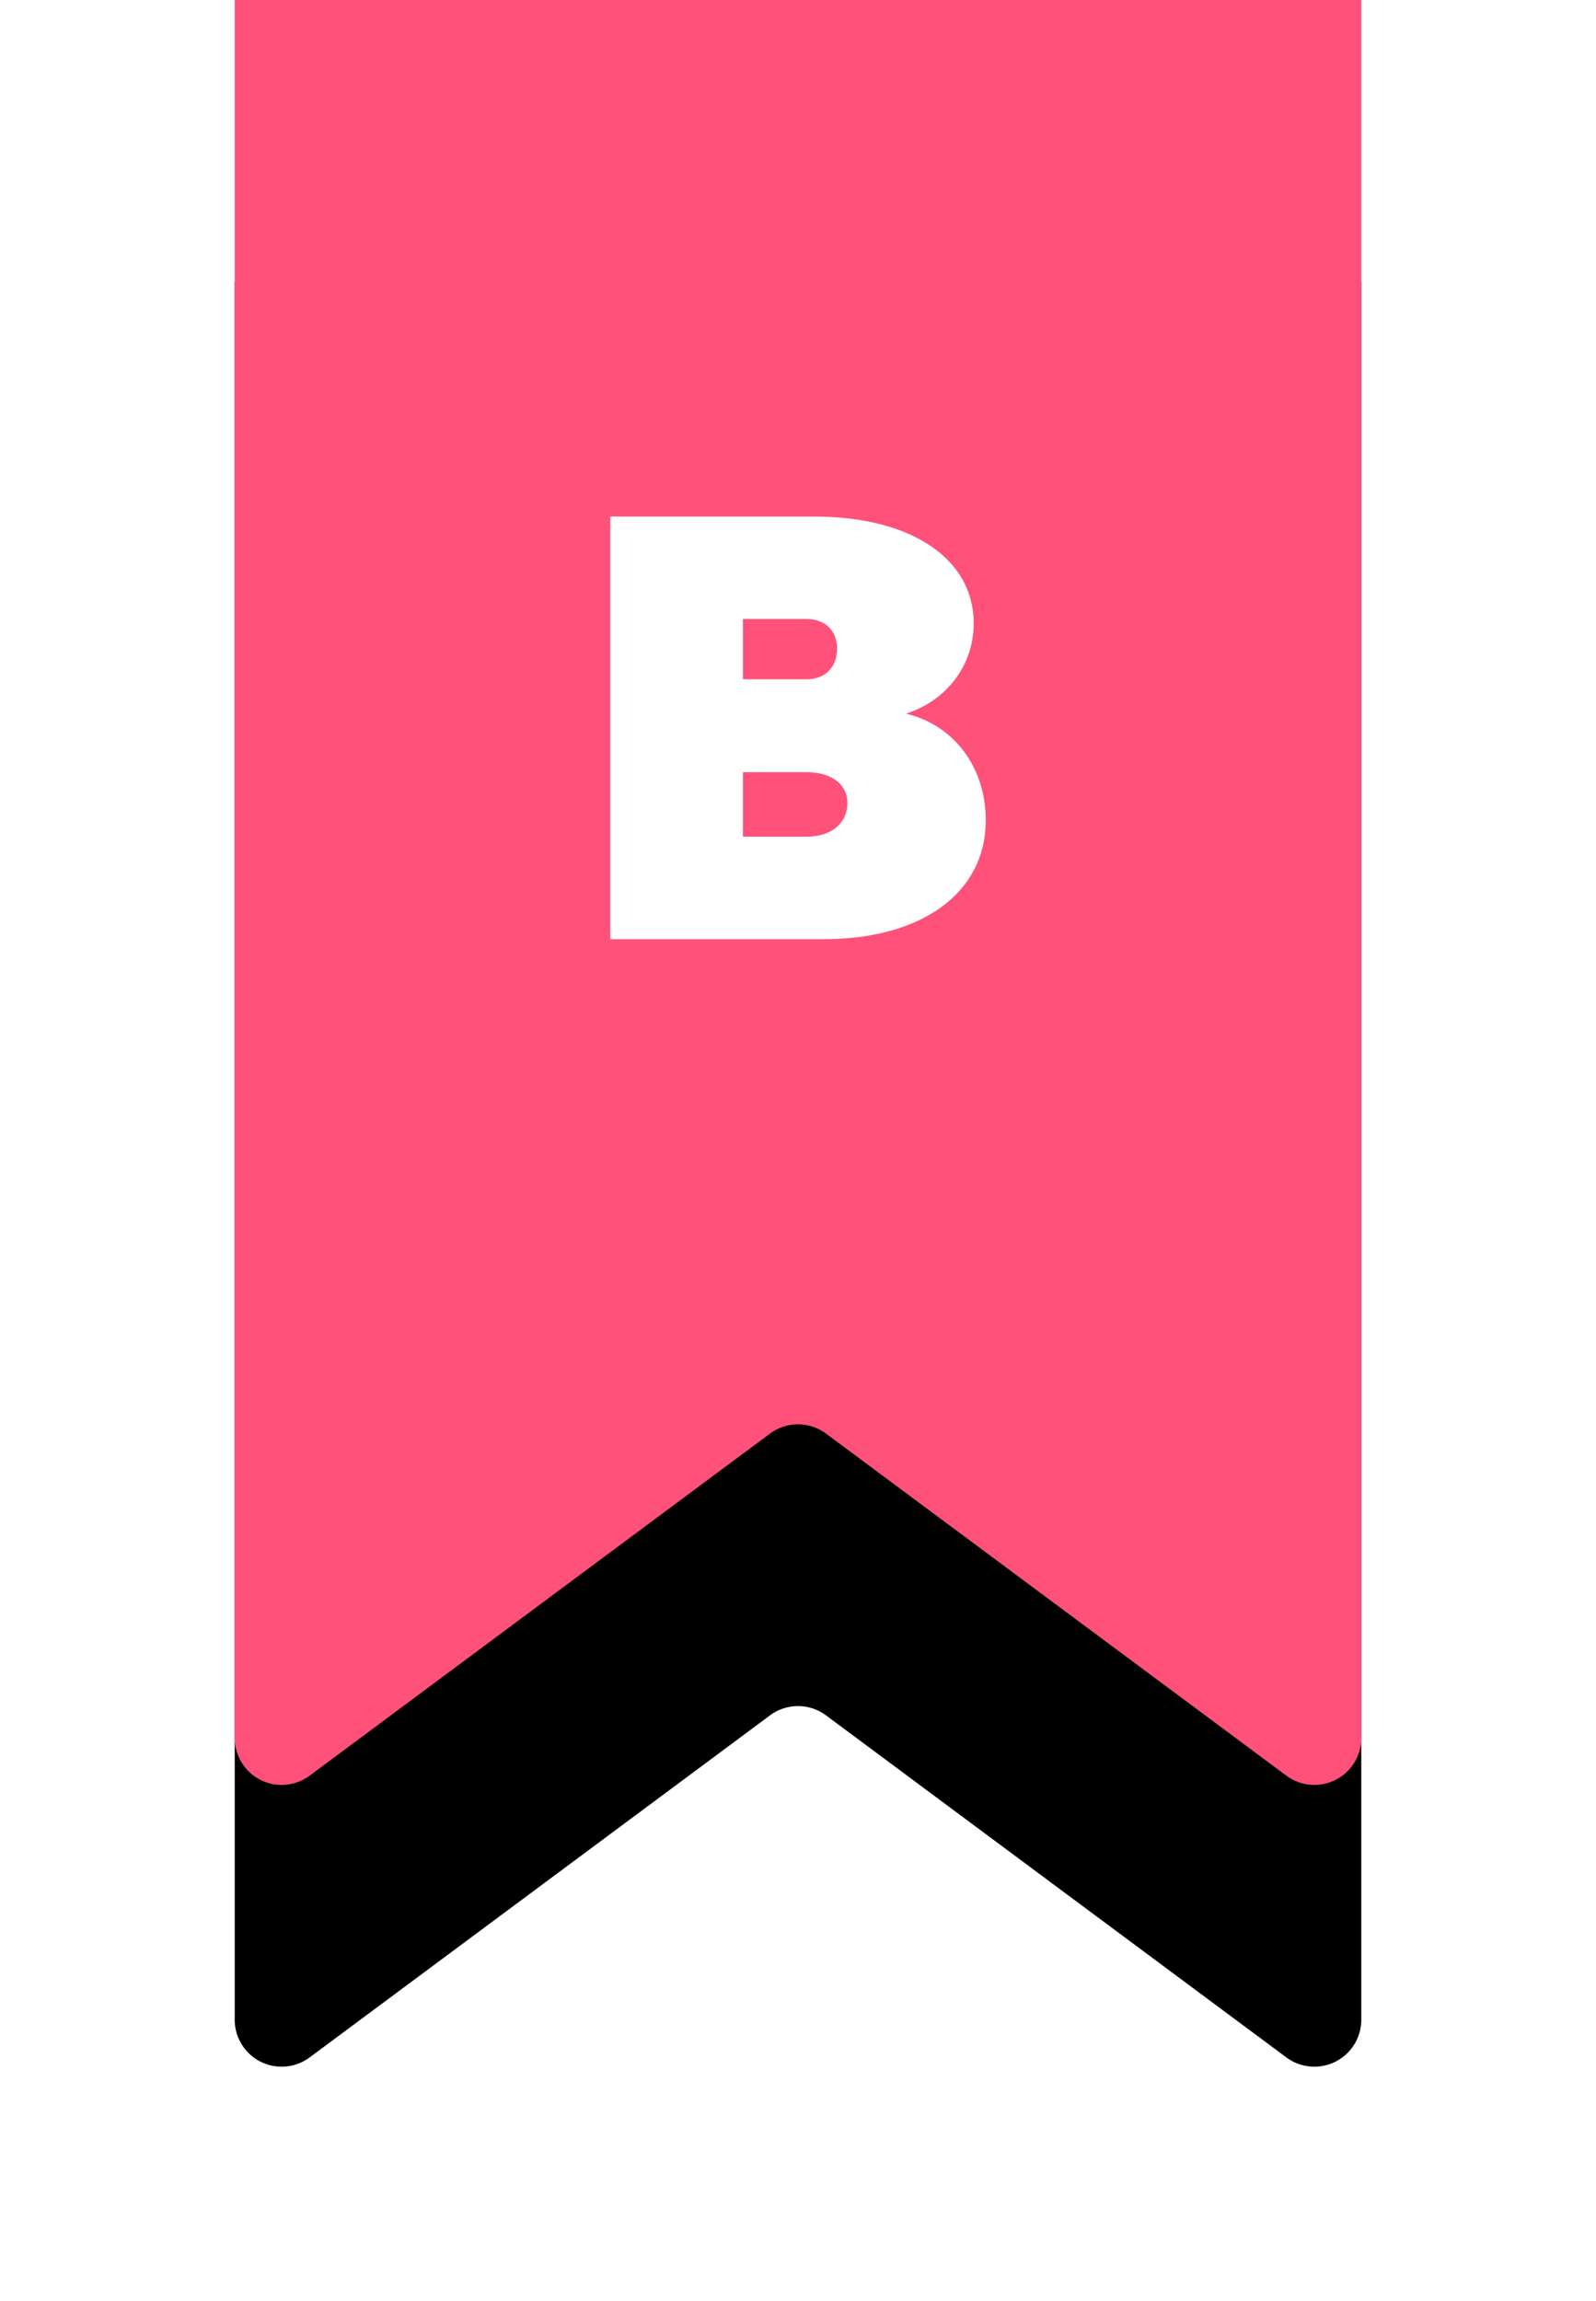 <svg xmlns="http://www.w3.org/2000/svg" xmlns:xlink="http://www.w3.org/1999/xlink" width="34" height="49" viewBox="0 0 34 49">
    <defs>
        <path id="b" d="M0 0h24v37.011a1 1 0 0 1-1.596.803l-9.808-7.285a1 1 0 0 0-1.192 0l-9.808 7.285A1 1 0 0 1 0 37.011V0z"/>
        <filter id="a" width="187.5%" height="153.9%" x="-43.8%" y="-14.1%" filterUnits="objectBoundingBox">
            <feOffset dy="6" in="SourceAlpha" result="shadowOffsetOuter1"/>
            <feGaussianBlur in="shadowOffsetOuter1" result="shadowBlurOuter1" stdDeviation="2.5"/>
            <feColorMatrix in="shadowBlurOuter1" values="0 0 0 0 0.852 0 0 0 0 0.852 0 0 0 0 0.852 0 0 0 0.294 0"/>
        </filter>
    </defs>
    <g fill="none" fill-rule="evenodd">
        <g transform="translate(5)">
            <use fill="#000" filter="url(#a)" xlink:href="#b"/>
            <use fill="#FF5179" xlink:href="#b"/>
        </g>
        <path fill="#FFF" d="M13 11h4.343c2.067 0 3.4.899 3.4 2.272 0 .886-.563 1.644-1.443 1.926 1.027.244 1.7 1.143 1.7 2.273C21 19.01 19.642 20 17.55 20H13v-9zm2.826 2.183v1.283h1.357c.392 0 .649-.256.649-.654 0-.385-.257-.63-.649-.63h-1.357zm0 3.26v1.374h1.357c.526 0 .869-.282.869-.719 0-.398-.343-.654-.869-.654h-1.357z"/>
    </g>
</svg>
